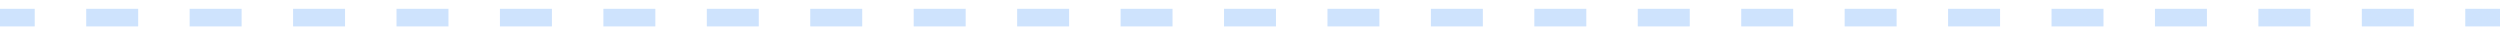 <svg width="142" height="2" viewBox="0 0 142 2" fill="none" xmlns="http://www.w3.org/2000/svg">
<path opacity="0.2" fill-rule="evenodd" clip-rule="evenodd" d="M0 0.5H1.972V1.5H0V0.5ZM4.896 0.5H7.848V1.5H4.896V0.5ZM10.771 0.5H13.723V1.5H10.771V0.5ZM16.647 0.5H19.598V1.5H16.647V0.5ZM22.522 0.5H25.473V1.5H22.522V0.5ZM28.397 0.5H31.349V1.5H28.397V0.5ZM34.273 0.5H37.224V1.5H34.273V0.5ZM40.148 0.5H43.099V1.5H40.148V0.5ZM46.023 0.5H48.974V1.5H46.023V0.5ZM51.898 0.5H54.85V1.5H51.898V0.5ZM57.774 0.5H60.725V1.5H57.774V0.5ZM63.649 0.5H66.6V1.5H63.649V0.5ZM69.524 0.5H72.476V1.5H69.524V0.5ZM75.4 0.5H78.351V1.5H75.4V0.5ZM81.275 0.5H84.226V1.5H81.275V0.5ZM87.15 0.5H90.102V1.5H87.15V0.5ZM93.025 0.5H95.977V1.5H93.025V0.5ZM98.901 0.5H101.852V1.5H98.901V0.5ZM104.776 0.5H107.727V1.5H104.776V0.5ZM110.651 0.5H113.603V1.5H110.651V0.5ZM116.527 0.5H119.478V1.5H116.527V0.5ZM122.402 0.5H125.353V1.5H122.402V0.5ZM128.277 0.5H131.229V1.5H128.277V0.5ZM134.152 0.5H137.104V1.5H134.152V0.5ZM140.028 0.5H142V1.5H140.028V0.5Z" fill="#0E73F6"/>
</svg>
